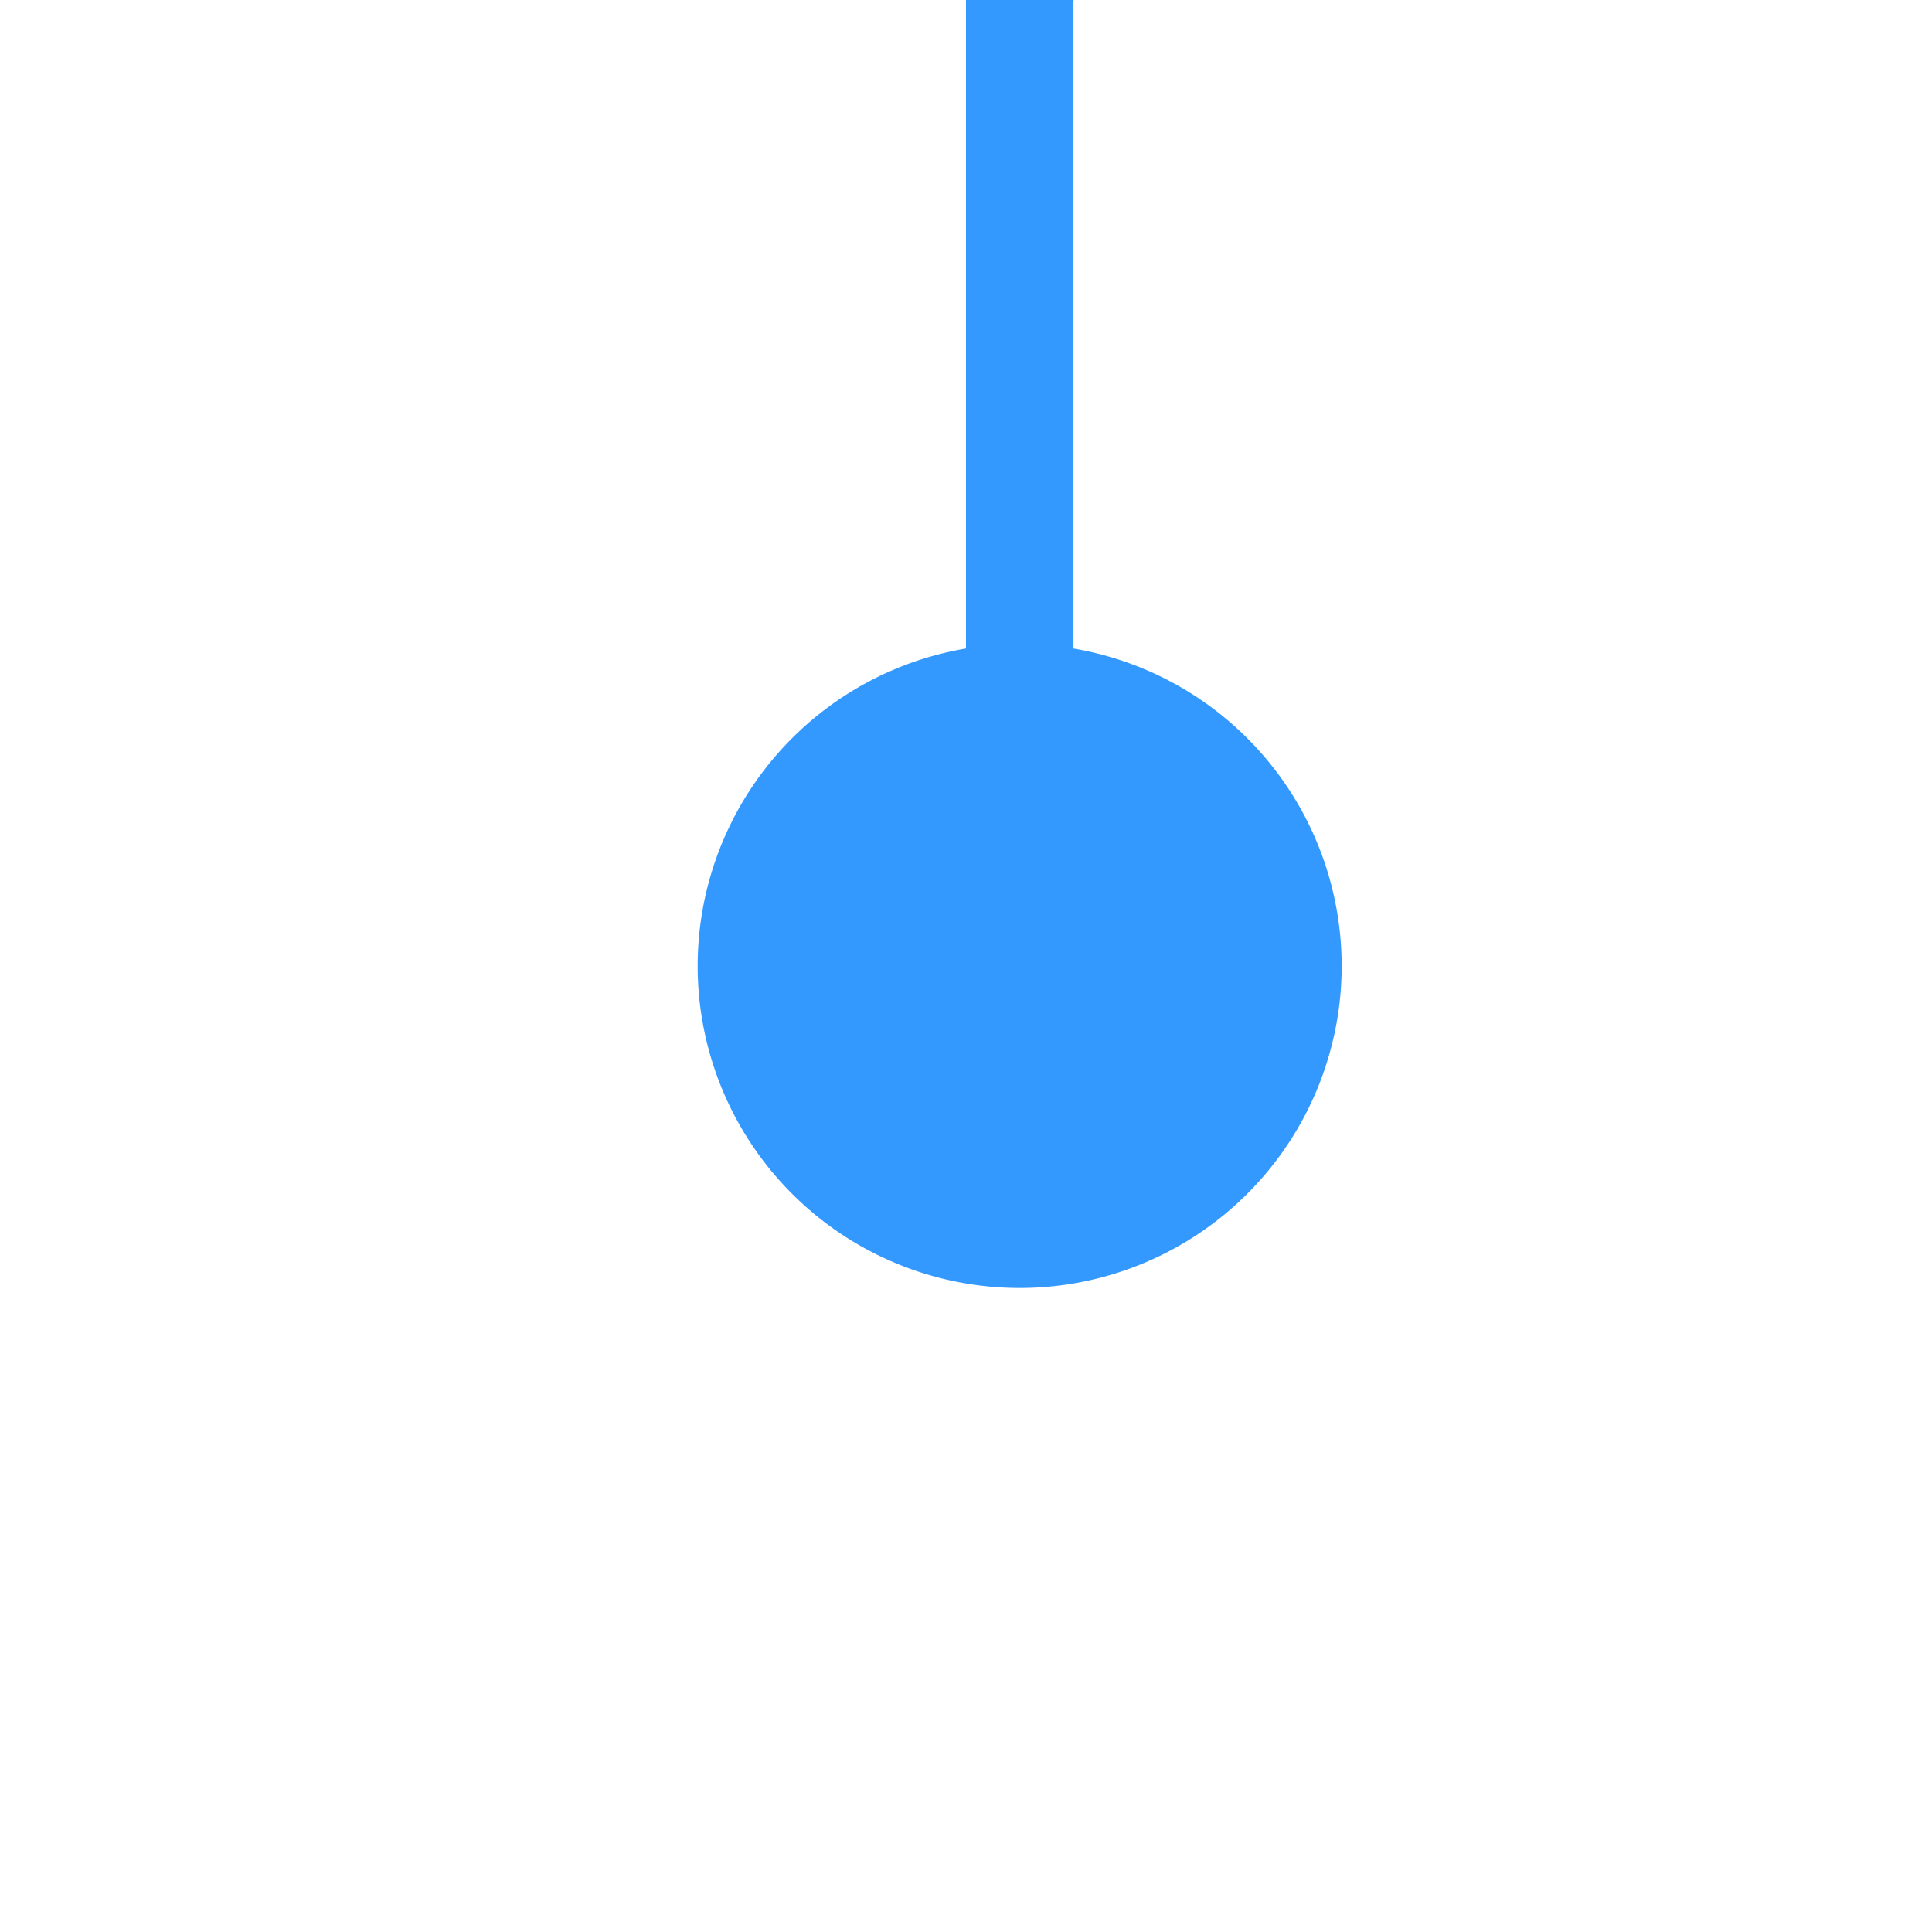 ﻿<?xml version="1.0" encoding="utf-8"?>
<svg version="1.1" xmlns:xlink="http://www.w3.org/1999/xlink" width="18px" height="18px" preserveAspectRatio="xMinYMid meet" viewBox="546 296  18 16" xmlns="http://www.w3.org/2000/svg">
  <path d="M 555.5 306  L 555.5 295  A 5 5 0 0 1 560.5 290.5 L 640 290.5  A 5 5 0 0 1 645.5 295.5 L 645.5 313  " stroke-width="1" stroke="#3399ff" fill="none" />
  <path d="M 555.5 301  A 3 3 0 0 0 552.5 304 A 3 3 0 0 0 555.5 307 A 3 3 0 0 0 558.5 304 A 3 3 0 0 0 555.5 301 Z " fill-rule="nonzero" fill="#3399ff" stroke="none" />
</svg>